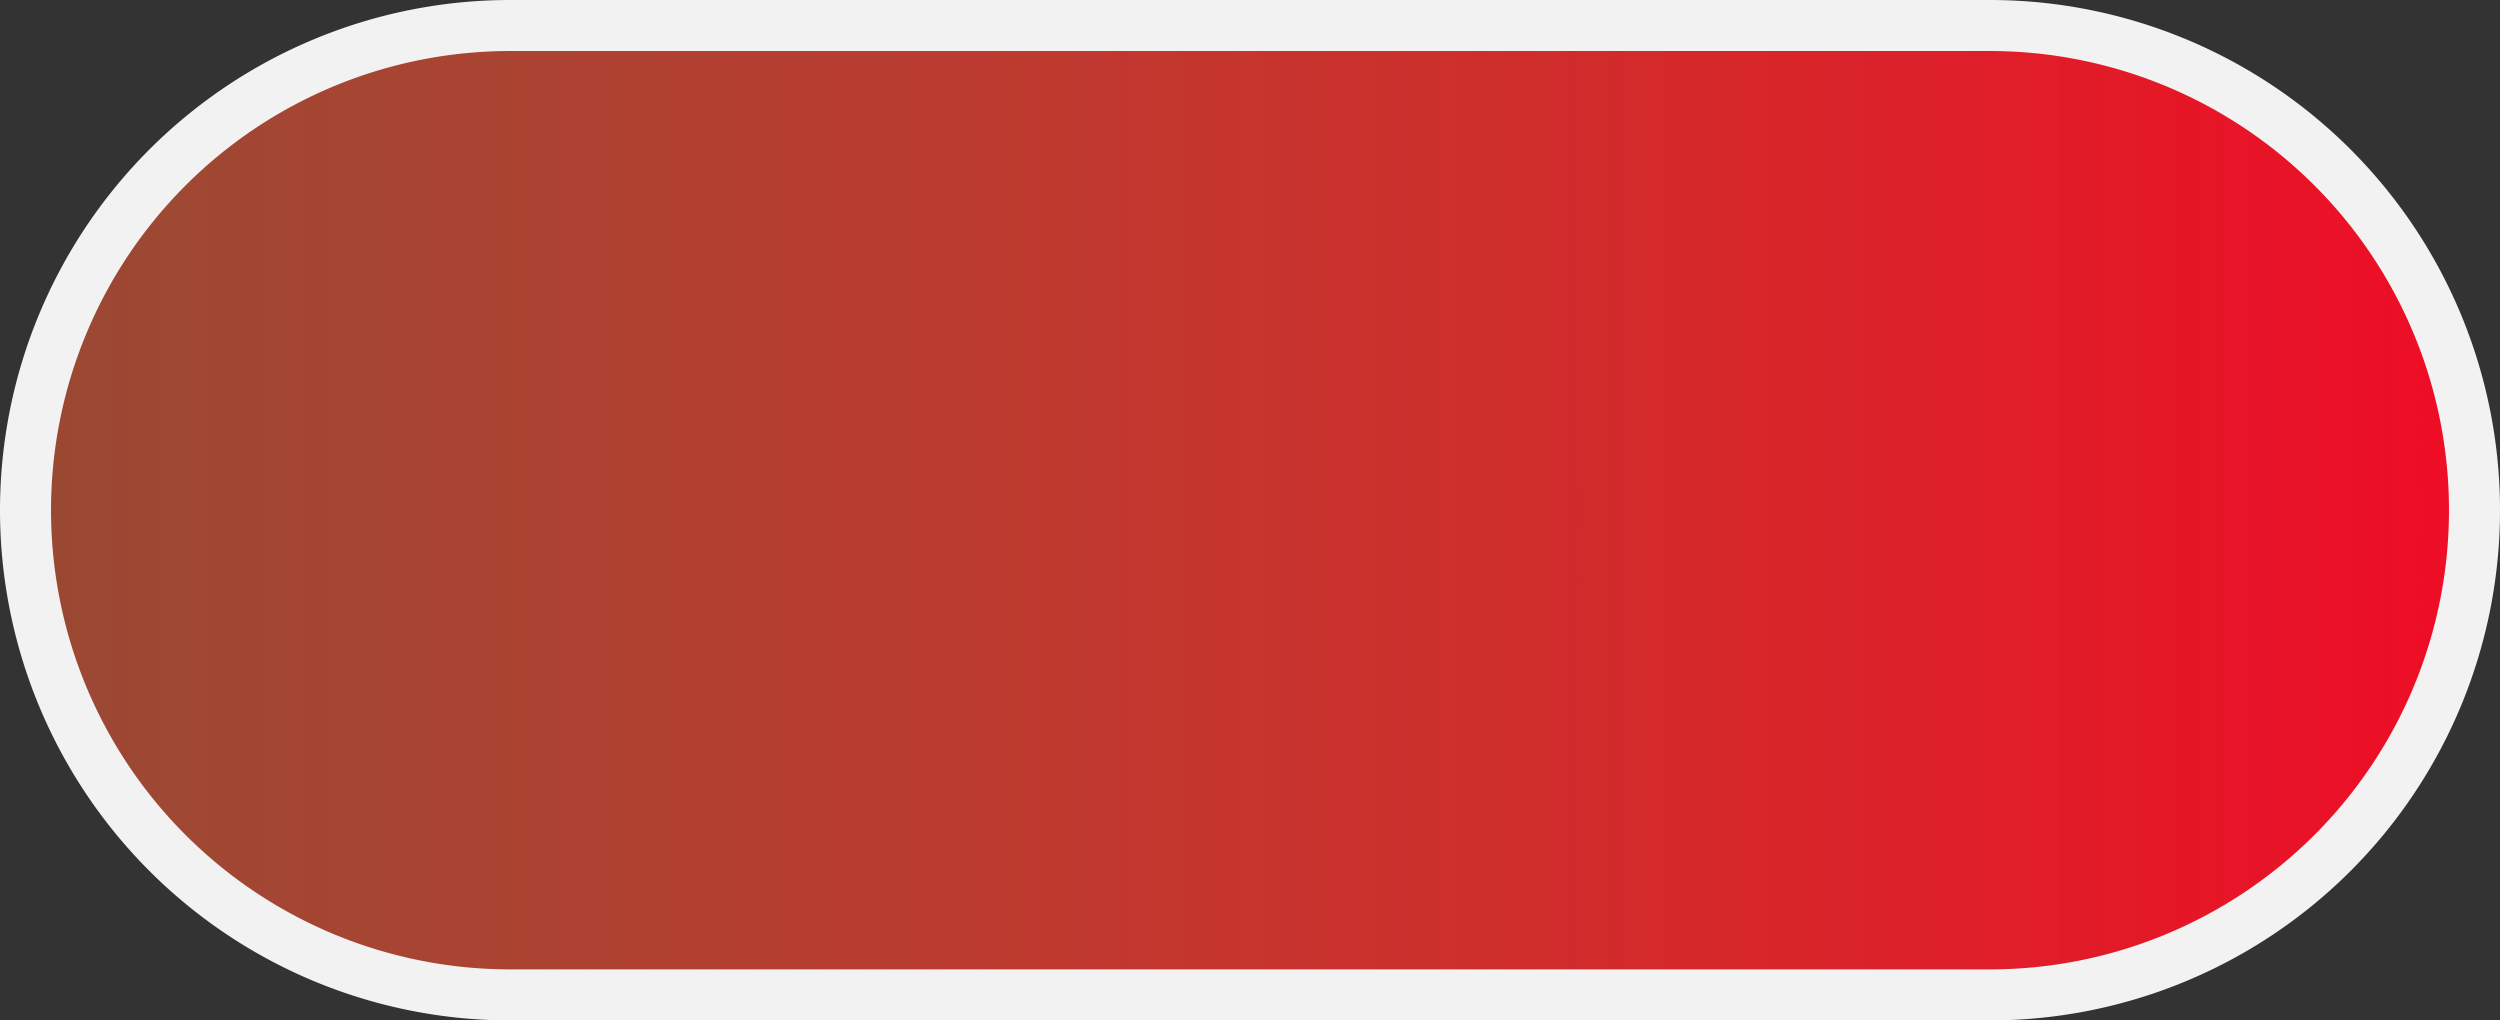﻿<?xml version="1.0" encoding="utf-8"?>
<svg version="1.1" xmlns:xlink="http://www.w3.org/1999/xlink" width="49px" height="20px" xmlns="http://www.w3.org/2000/svg">
  <rect width="100%" height="100%" fill="#333333" stroke="none"/>
  <defs>
    <linearGradient gradientUnits="userSpaceOnUse" x1="148" y1="101" x2="197" y2="101" id="LinearGradient17">
      <stop id="Stop18" stop-color="#ff5f34" stop-opacity="0.498" offset="0" />
      <stop id="Stop19" stop-color="#ef0b25" offset="1" />
    </linearGradient>
  </defs>
  <g transform="matrix(1 0 0 1 -148 -91 )">
    <path d="M 148.5 101  A 9.5 9.5 0 0 1 158 91.5 L 187 91.5  A 9.5 9.5 0 0 1 196.5 101 A 9.5 9.5 0 0 1 187 110.5 L 158 110.5  A 9.5 9.5 0 0 1 148.5 101 Z " fill-rule="nonzero" fill="url(#LinearGradient17)" stroke="none" />
    <path d="M 148.5 101  A 9.5 9.5 0 0 1 158 91.5 L 187 91.5  A 9.5 9.5 0 0 1 196.5 101 A 9.5 9.5 0 0 1 187 110.5 L 158 110.5  A 9.5 9.5 0 0 1 148.5 101 Z " stroke-width="1" stroke="#f2f2f2" fill="none" />
  </g>
</svg>
